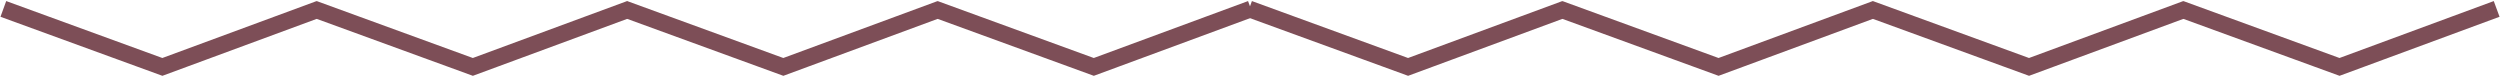 <svg width="2242" height="68" viewBox="0 0 2242 68" fill="none" xmlns="http://www.w3.org/2000/svg">
<path d="M3 8L145.615 60L286.532 8" stroke="#7D4E57" stroke-width="15"/>
<path d="M281.436 8L424.05 60L564.968 8" stroke="#7D4E57" stroke-width="15"/>
<path d="M559.877 8L702.492 60L843.409 8" stroke="#7D4E57" stroke-width="15"/>
<path d="M838.312 8L980.927 60L1121.84 8" stroke="#7D4E57" stroke-width="15"/>
<path d="M1120.15 8L1262.77 60L1403.68 8" stroke="#7D4E57" stroke-width="15"/>
<path d="M1398.59 8L1541.2 60L1682.12 8" stroke="#7D4E57" stroke-width="15"/>
<path d="M1677.03 8L1819.64 60L1960.56 8" stroke="#7D4E57" stroke-width="15"/>
<path d="M1955.47 8L2098.08 60L2239 8" stroke="#7D4E57" stroke-width="15"/>
</svg>
